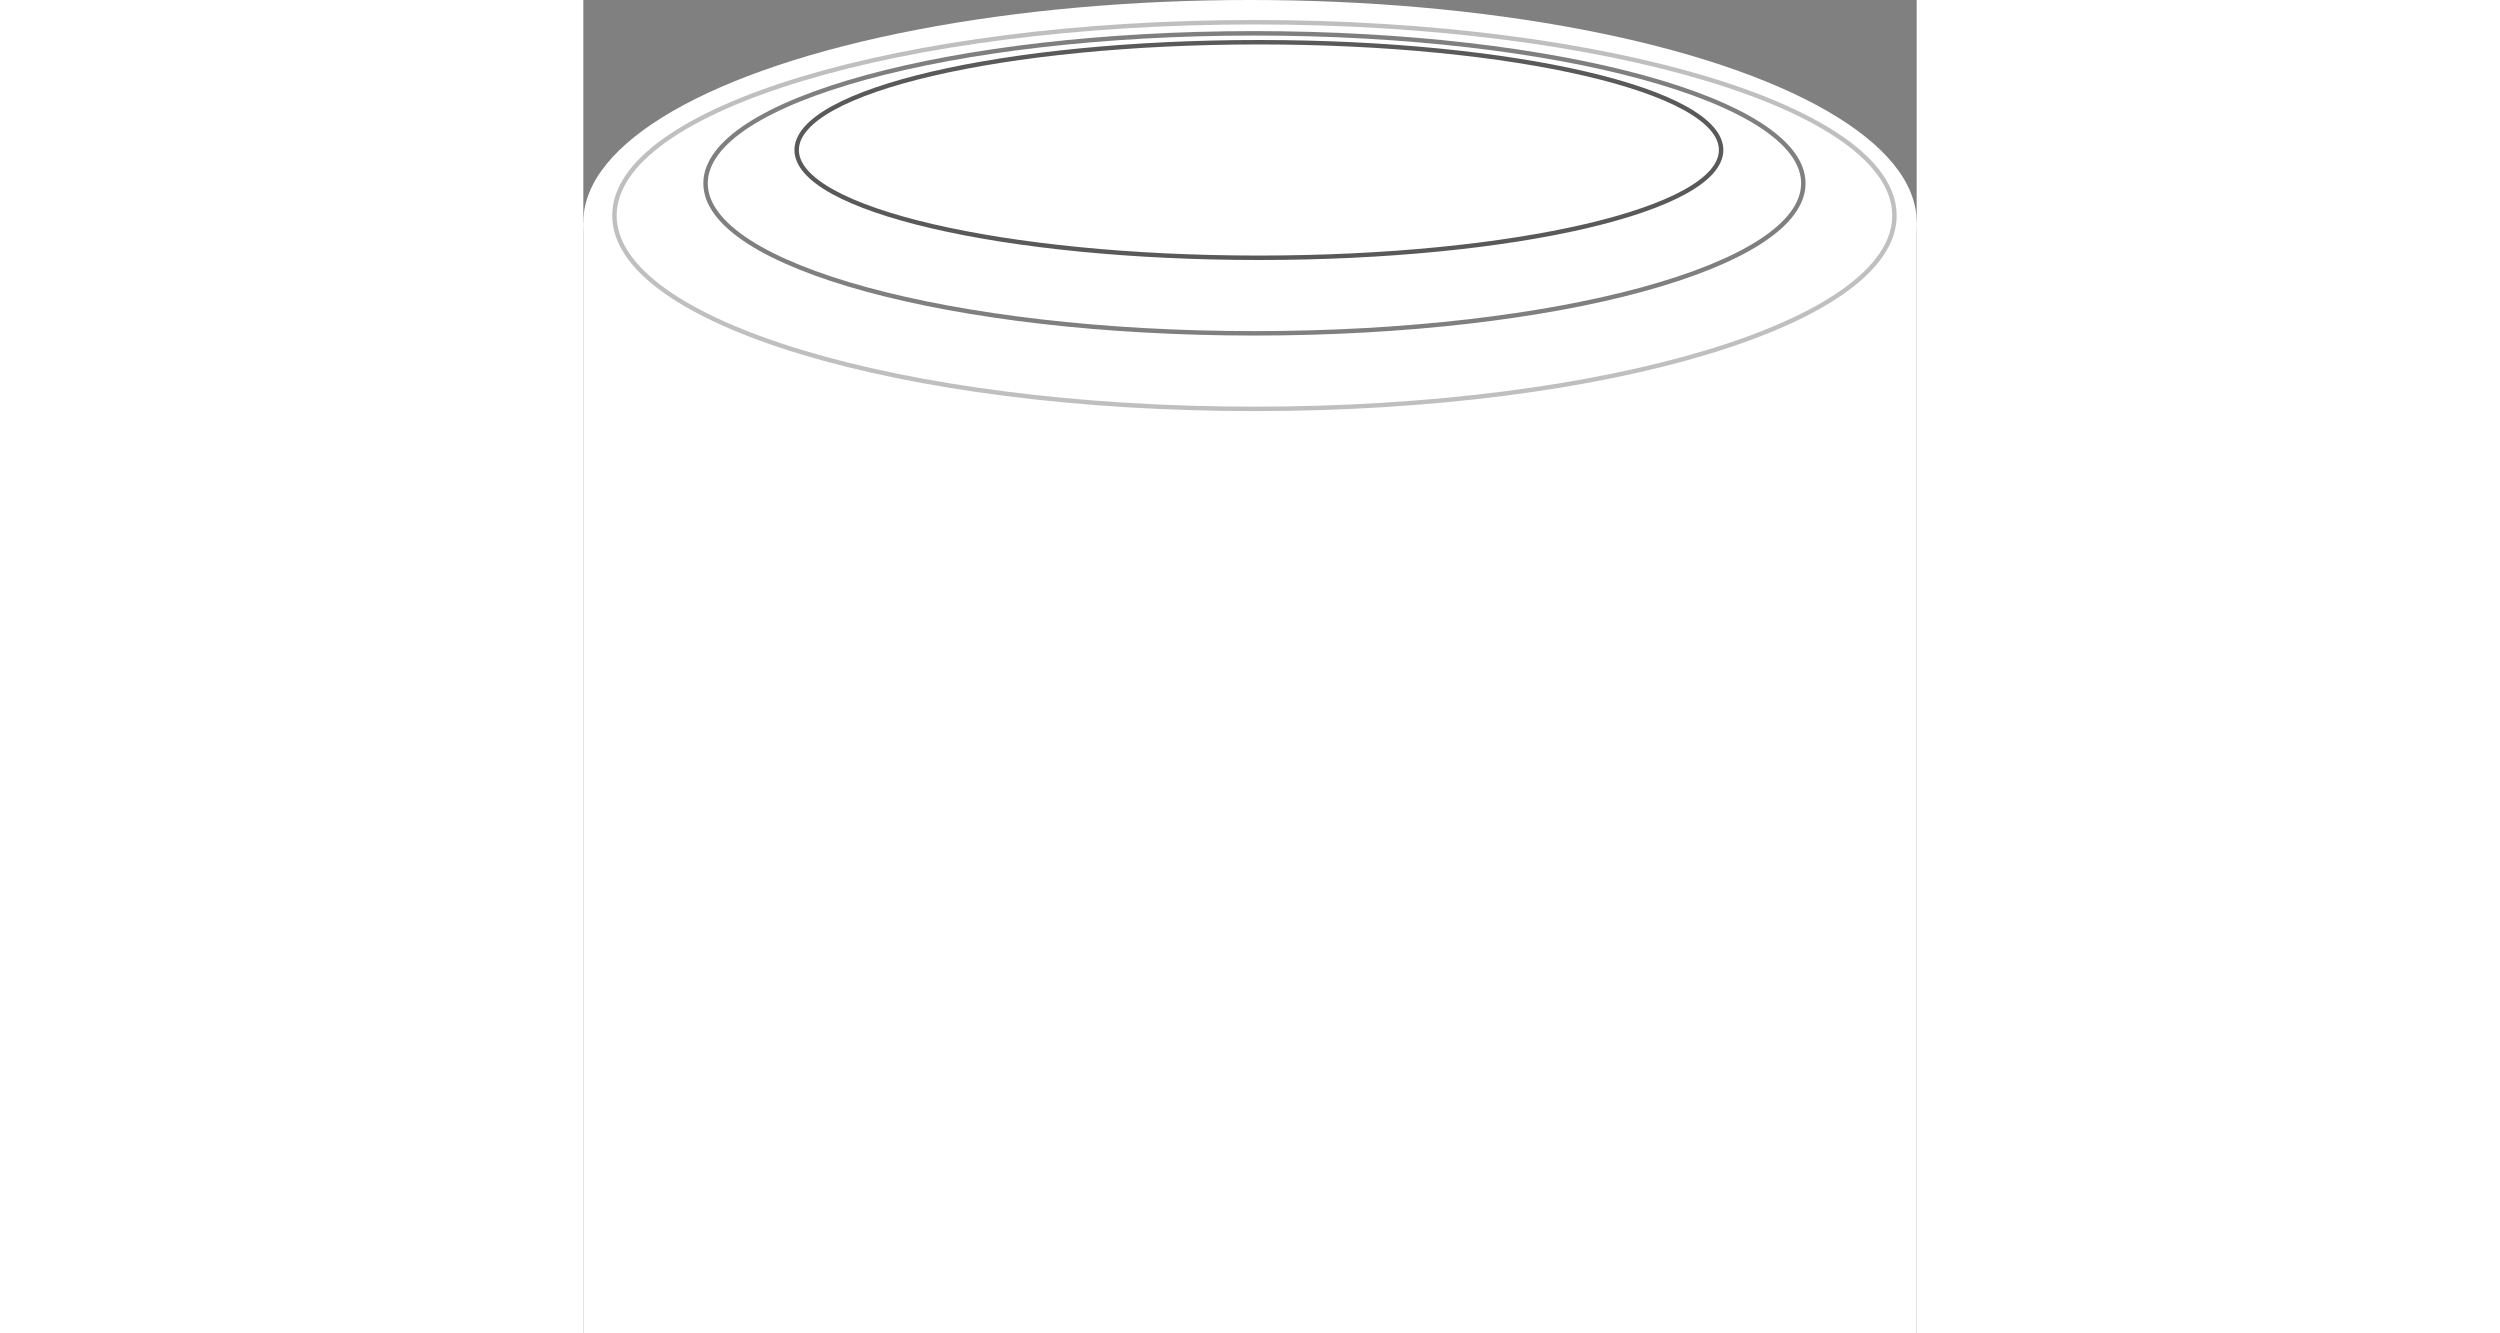 <svg xmlns="http://www.w3.org/2000/svg" width="750" height="400" viewBox="0 0 600 600">
  <rect x="0" y="0" width="600" height="600" fill="#808080" stroke="none"/>
  <ellipse id="Elipsa_1" data-name="Elipsa 1" style="fill: #fff" cx="300" cy="100" rx="300" ry="100"/>
  <rect id="Prostokąt_1" data-name="Prostokąt 1" style="fill: #fff" y="100" width="600" height="500"/>
  <path id="Elipsa_2" data-name="Elipsa 2" style="fill: none; stroke: #000; stroke-width:2; opacity:0.25" d="M302,10c159.058,0,288,38.951,288,87s-128.942,87-288,87S14,145.049,14,97,142.942,10,302,10Zm0,0c159.058,0,288,38.951,288,87s-128.942,87-288,87S14,145.049,14,97,142.942,10,302,10Z"/>
  <path id="Elipsa_2-2" data-name="Elipsa 2" style="fill: none; stroke: #000; stroke-width:2; opacity:0.5" d="M302,15c136.414,0,247,30.221,247,67.5S438.414,150,302,150,55,119.779,55,82.5,165.586,15,302,15Zm0,0c136.414,0,247,30.221,247,67.5S438.414,150,302,150,55,119.779,55,82.5,165.586,15,302,15Z"/>
  <path id="Elipsa_2-3" data-name="Elipsa 2" style="fill: none; stroke: #000; stroke-width:2; opacity:0.65" d="M304,19c114.875,0,208,21.714,208,48.5S418.875,116,304,116,96,94.286,96,67.5,189.125,19,304,19Zm0,0c114.875,0,208,21.714,208,48.5S418.875,116,304,116,96,94.286,96,67.5,189.125,19,304,19Z"/>
</svg>
